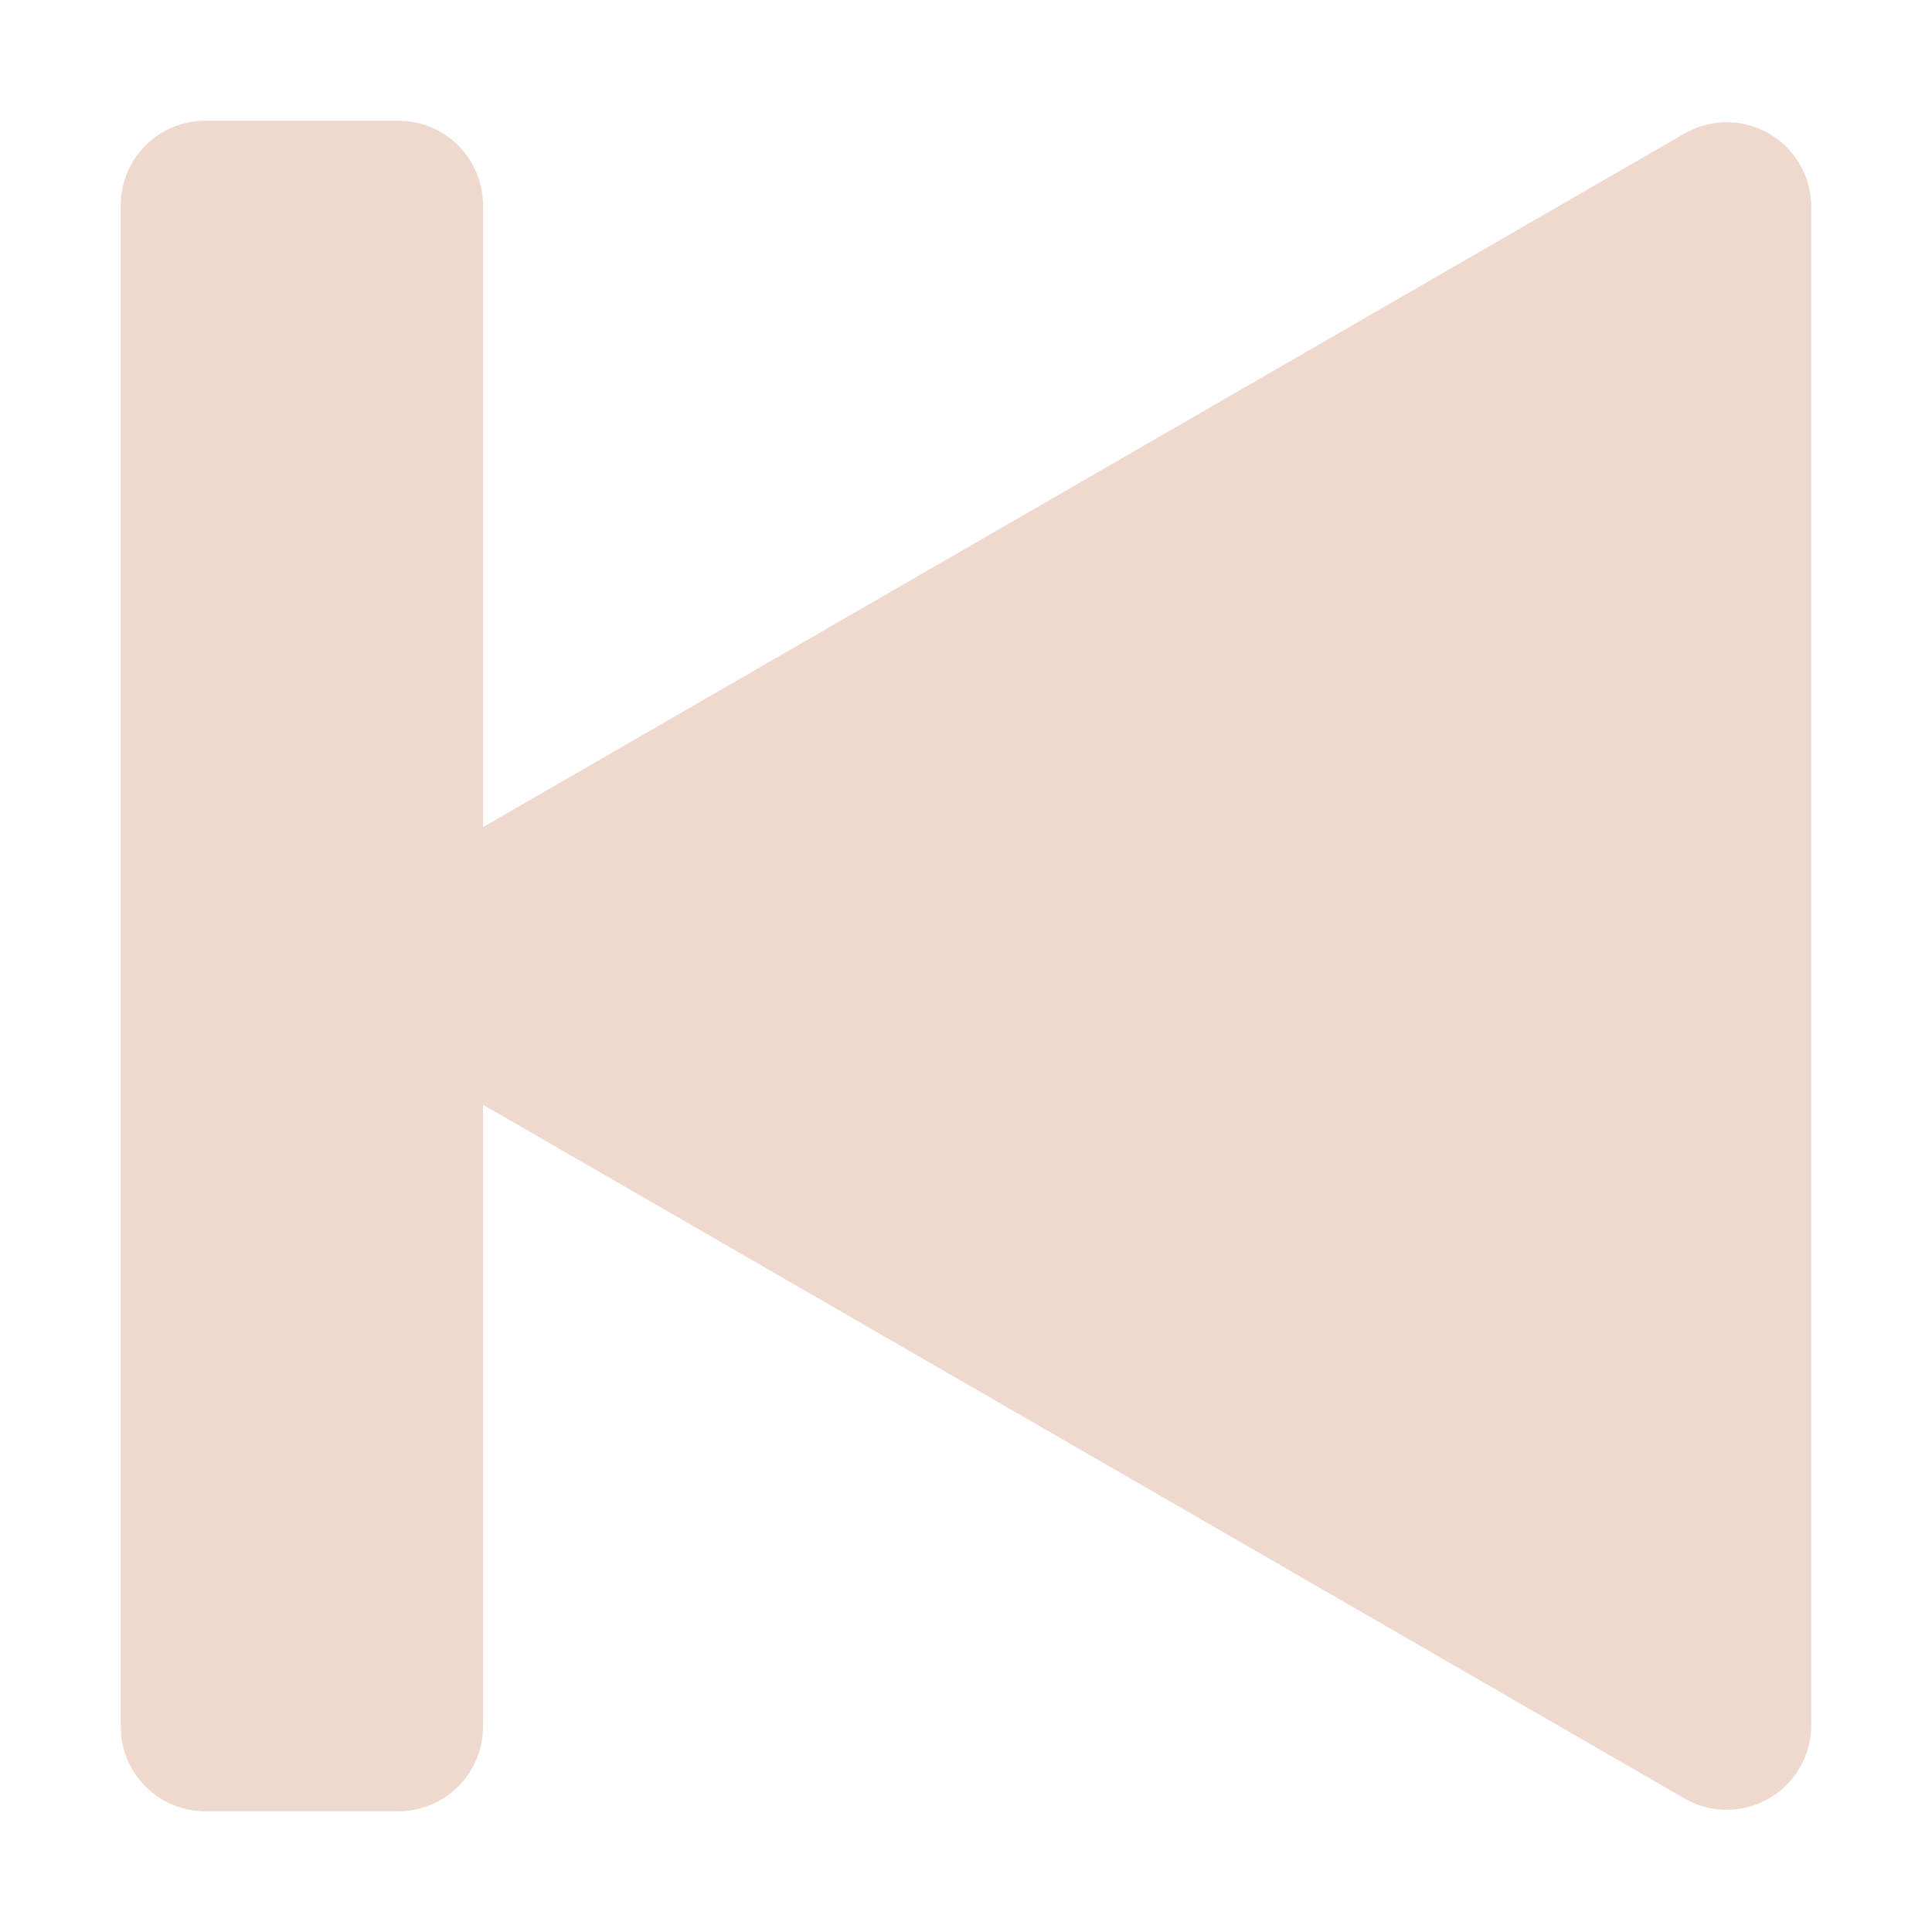 <svg width="16" height="16" viewBox="0 0 16 16" fill="none" xmlns="http://www.w3.org/2000/svg">
<path d="M3.3 1C3.486 1 3.664 1.074 3.795 1.205C3.926 1.336 4 1.514 4 1.7V6.85L13.95 1.106C14.056 1.045 14.177 1.012 14.3 1.012C14.423 1.012 14.543 1.045 14.65 1.106C14.756 1.167 14.845 1.256 14.906 1.362C14.968 1.468 15 1.589 15 1.712V14.287C15 14.41 14.968 14.531 14.906 14.637C14.845 14.744 14.757 14.832 14.65 14.894C14.544 14.955 14.423 14.988 14.3 14.988C14.177 14.988 14.056 14.956 13.95 14.894L4 9.149V14.3C4 14.486 3.926 14.664 3.795 14.795C3.664 14.926 3.486 15 3.3 15H1.7C1.514 15 1.336 14.926 1.205 14.795C1.074 14.664 1 14.486 1 14.3V1.7C1 1.514 1.074 1.336 1.205 1.205C1.336 1.074 1.514 1 1.7 1H3.3Z" fill="#efd9ce"/>
</svg>
